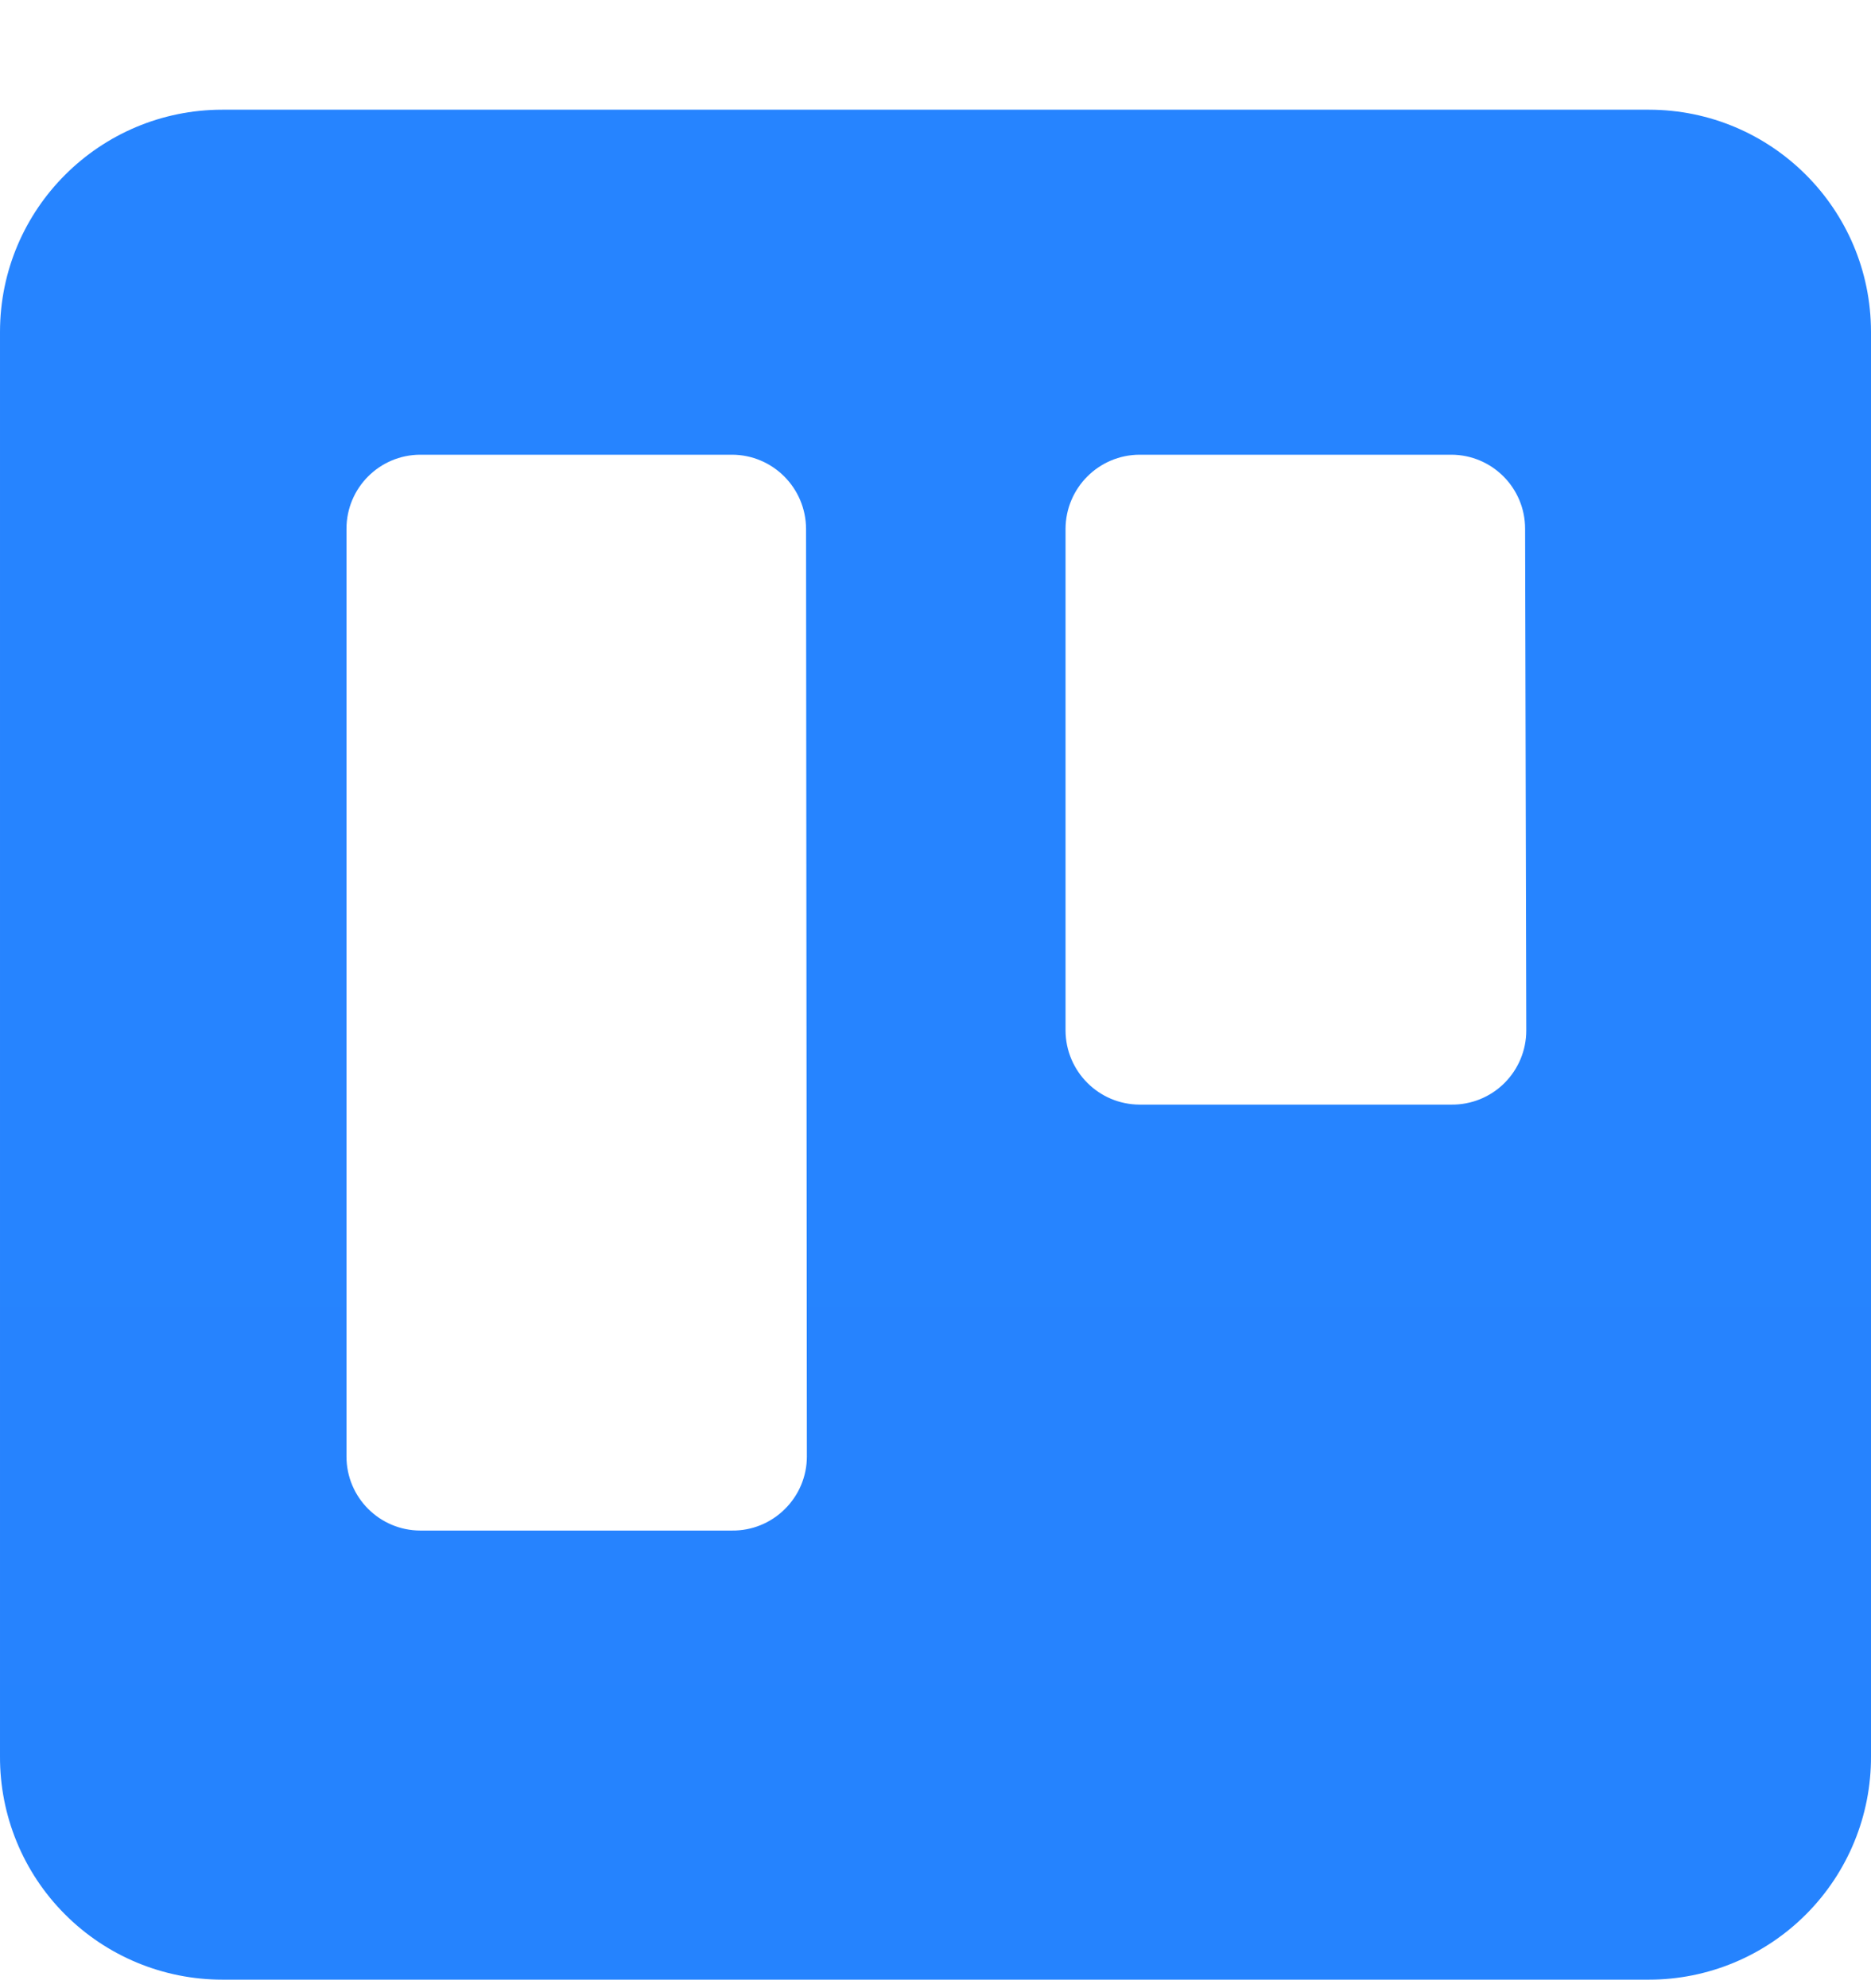 <svg width="16" height="17" viewBox="0 0 16 17" fill="none" xmlns="http://www.w3.org/2000/svg">
<g clip-path="url(#clip0_177_315)">
<path fill-rule="evenodd" clip-rule="evenodd" d="M14.101 0.938H1.902C0.853 0.938 0.001 1.787 1.53326e-05 2.837V15.018C-0.002 15.523 0.197 16.009 0.554 16.367C0.911 16.726 1.396 16.927 1.902 16.927H14.101C14.606 16.927 15.09 16.725 15.447 16.366C15.803 16.008 16.002 15.523 16 15.018V2.837C15.999 1.788 15.149 0.939 14.101 0.938ZM6.9 12.454C6.9 12.623 6.832 12.785 6.711 12.904C6.591 13.023 6.429 13.089 6.26 13.087H3.594C3.245 13.086 2.963 12.803 2.963 12.454V4.521C2.963 4.172 3.245 3.889 3.594 3.888H6.26C6.609 3.889 6.891 4.172 6.893 4.521L6.9 12.454ZM13.052 8.812C13.052 8.981 12.984 9.143 12.864 9.262C12.744 9.381 12.581 9.447 12.411 9.445H9.746C9.396 9.444 9.114 9.161 9.112 8.812V4.521C9.114 4.172 9.396 3.889 9.746 3.888H12.411C12.76 3.889 13.042 4.172 13.042 4.521L13.052 8.812Z" fill="url(#paint0_linear_177_315)"/>
</g>
<defs>
<linearGradient id="paint0_linear_177_315" x1="2498.4" y1="1024.28" x2="2498.4" y2="0.938" gradientUnits="userSpaceOnUse">
<stop stop-color="#0052CC"/>
<stop offset="1" stop-color="#2684FF"/>
</linearGradient>
<clipPath id="clip0_177_315">
<rect width="16" height="16" fill="white" transform="translate(0 0.938)"/>
</clipPath>
</defs>
</svg>
